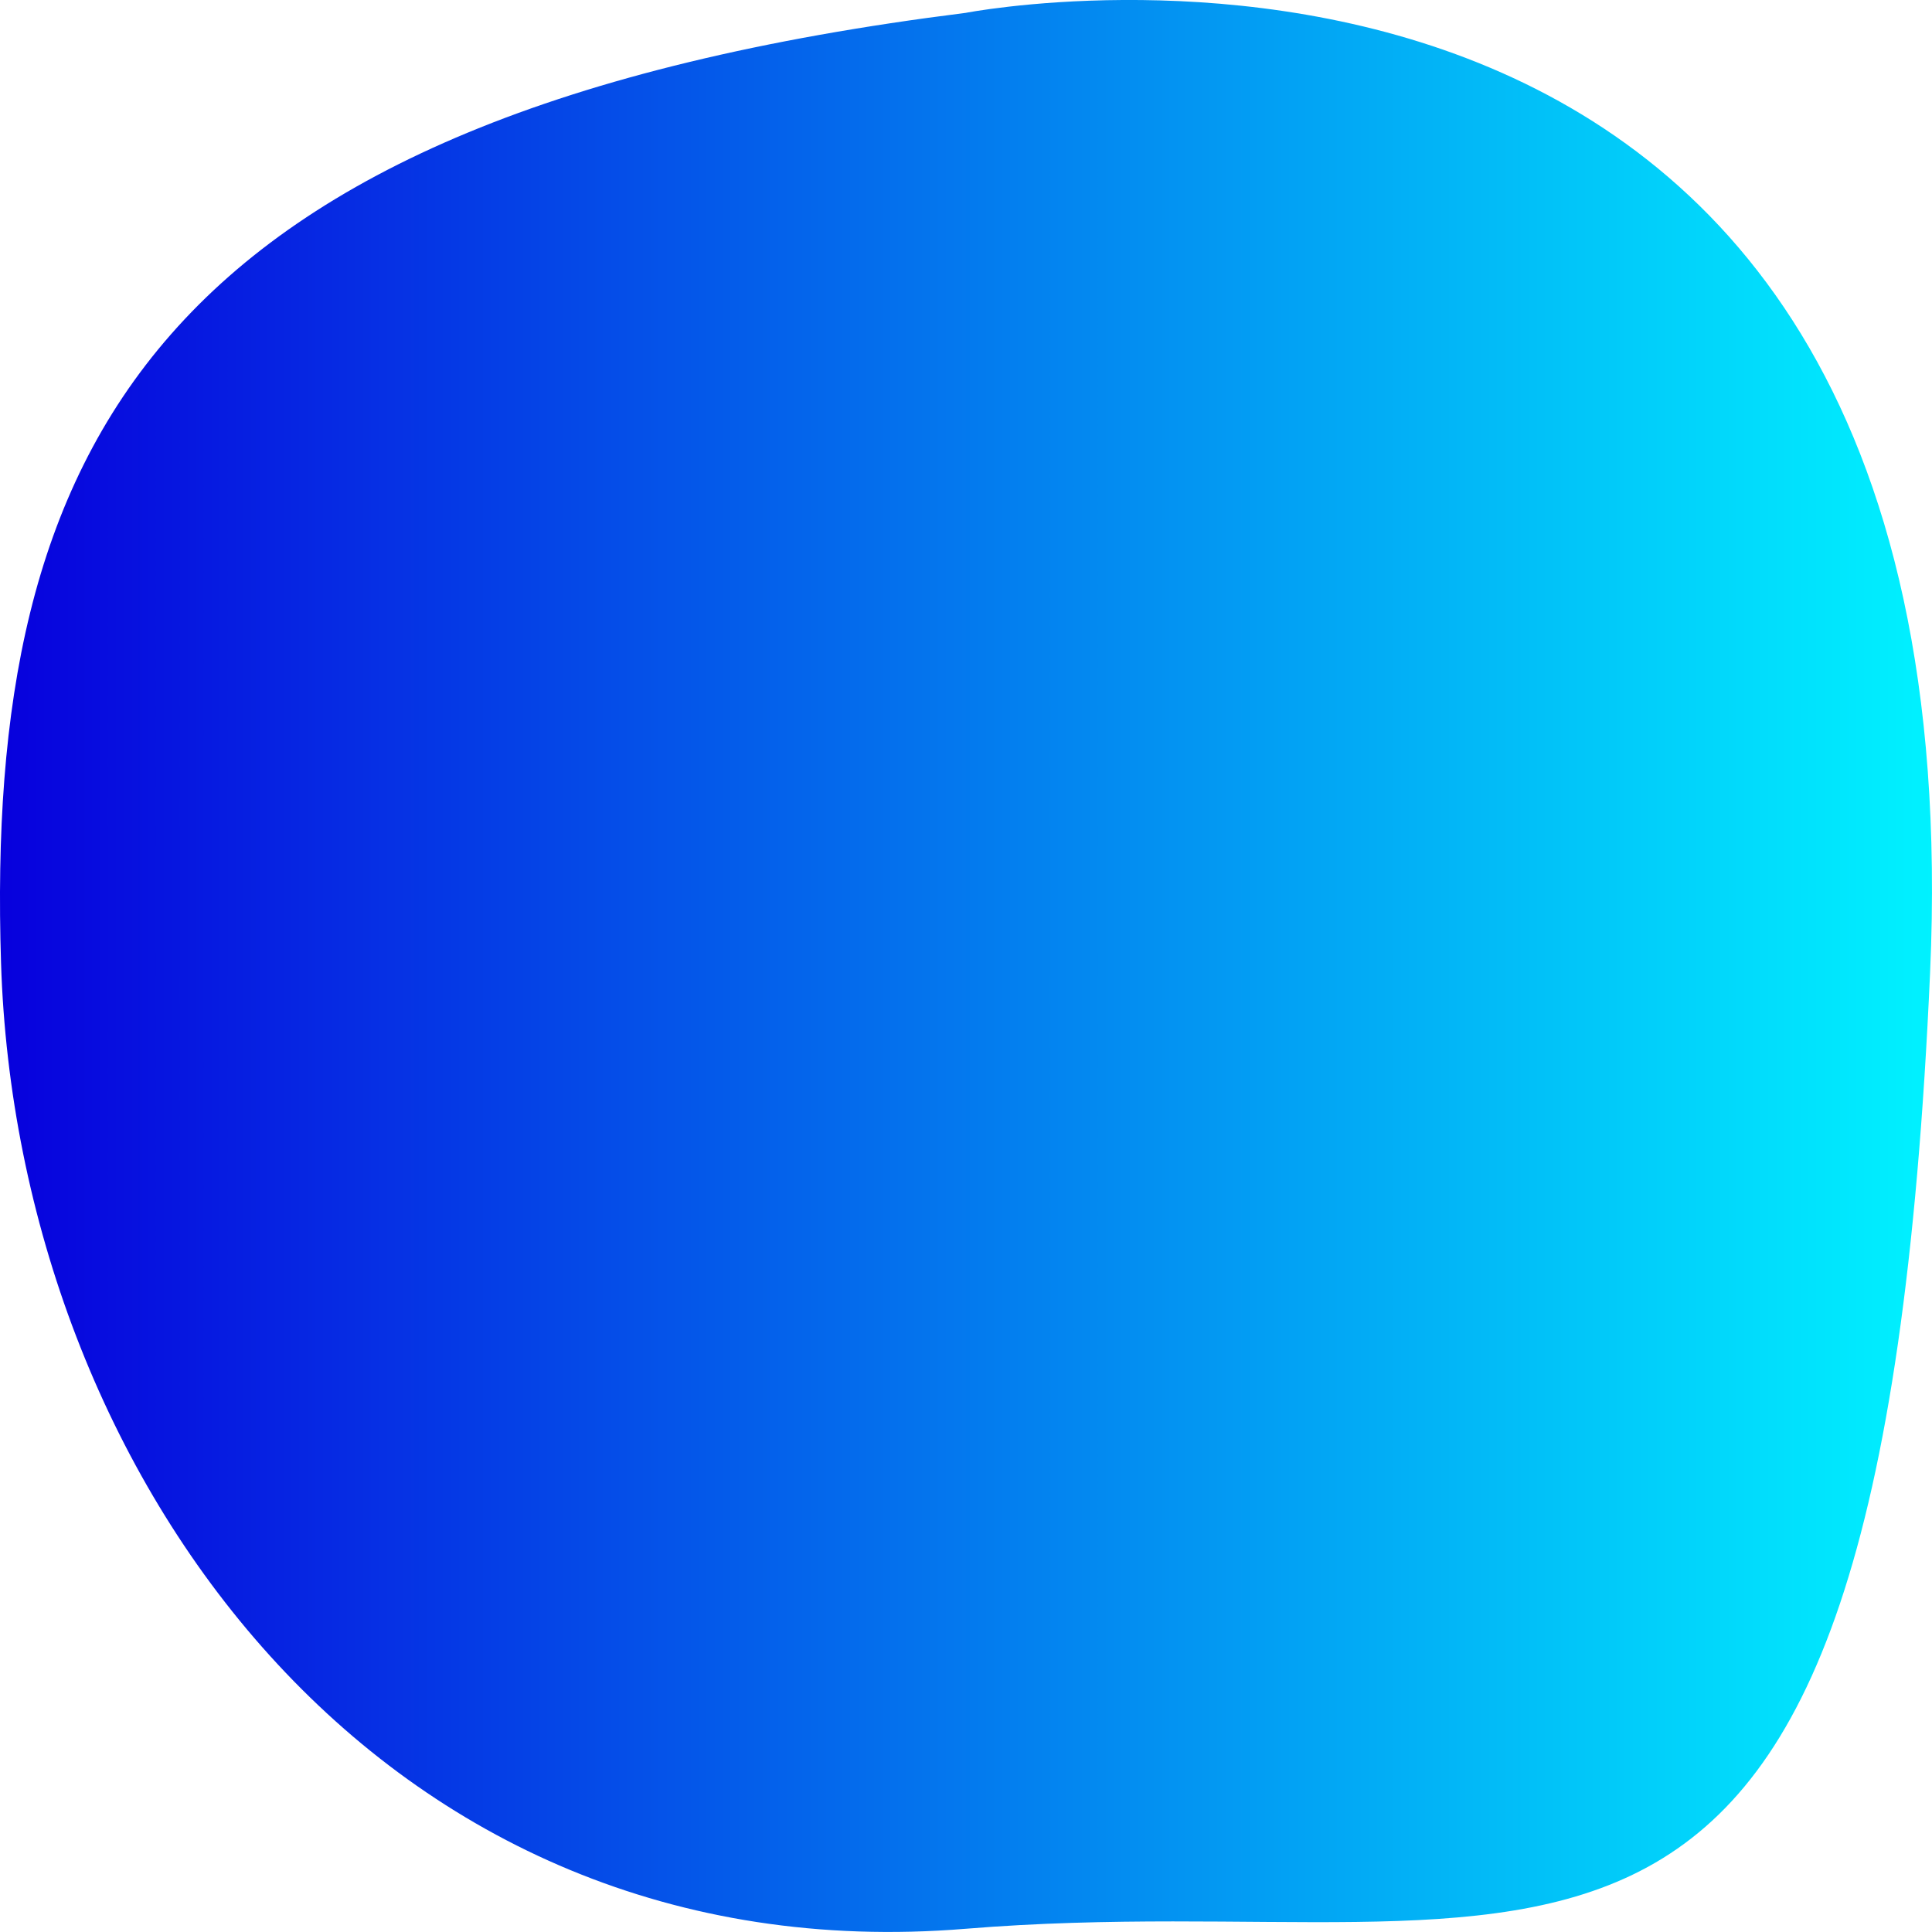 <svg xmlns="http://www.w3.org/2000/svg" xmlns:xlink="http://www.w3.org/1999/xlink" viewBox="0 0 600 600"><defs><style>.cls-1{fill:url(#Ikke-navngivet_forløb_11);}</style><linearGradient id="Ikke-navngivet_forløb_11" y1="300" x2="600" y2="300" gradientUnits="userSpaceOnUse"><stop offset="0" stop-color="#0700dd"/><stop offset="1" stop-color="#00f2ff"/></linearGradient></defs><title>columnbg</title><g id="Lag_2" data-name="Lag 2"><g id="Lag_1-2" data-name="Lag 1"><path class="cls-1" d="M299.87,4S615.39-57.58,599.41,302,481.59,584.11,299.87,599,5.31,458,.32,299,46.25,35.8,299.87,4Z"/></g></g></svg>